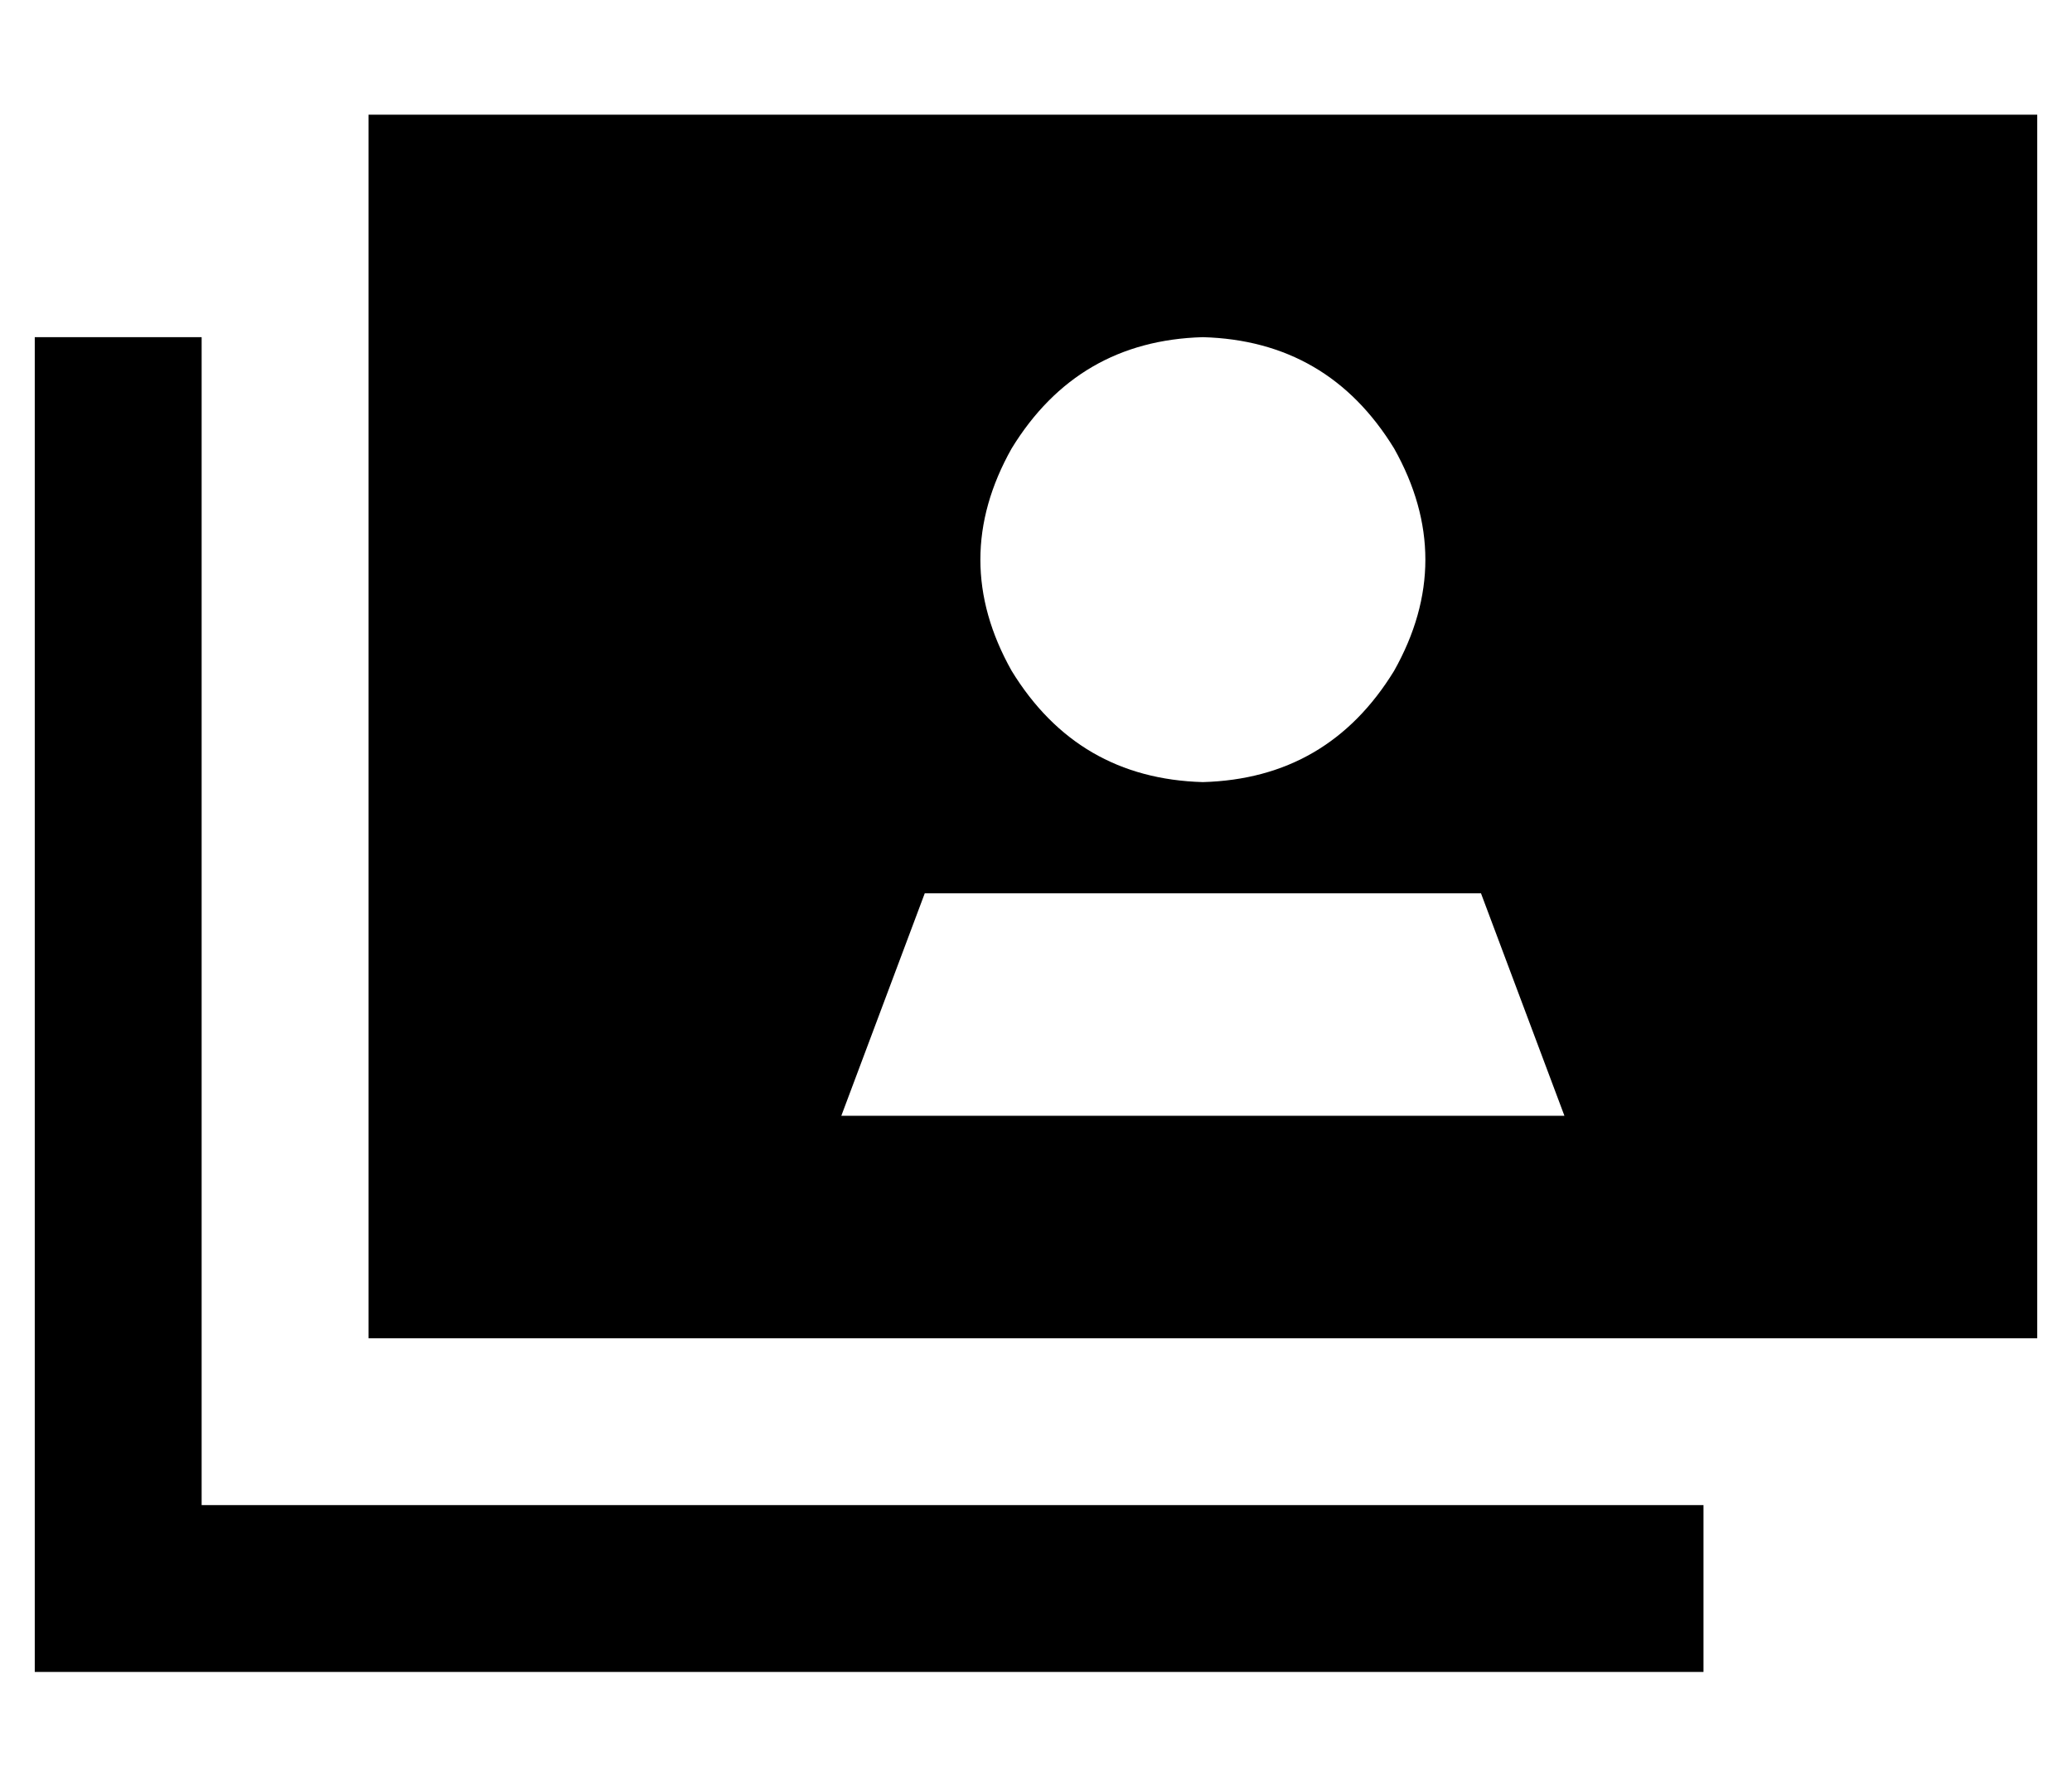 <?xml version="1.0" standalone="no"?>
<!DOCTYPE svg PUBLIC "-//W3C//DTD SVG 1.1//EN" "http://www.w3.org/Graphics/SVG/1.1/DTD/svg11.dtd" >
<svg xmlns="http://www.w3.org/2000/svg" xmlns:xlink="http://www.w3.org/1999/xlink" version="1.1" viewBox="-10 -40 596 512">
   <path fill="currentColor"
d="M96 -7v352v-352v352h480v0v-352v0h-480v0zM336 57q36 1 55 32q18 32 0 64q-19 31 -55 32q-36 -1 -55 -32q-18 -32 0 -64q19 -31 55 -32v0zM440 281h-208h208h-208l24 -64v0h160v0l24 64v0zM48 81v-24v24v-24h-48v0v24v0v336v0v24v0h24h456v-48v0h-24h-408v-312v0z" />
</svg>
